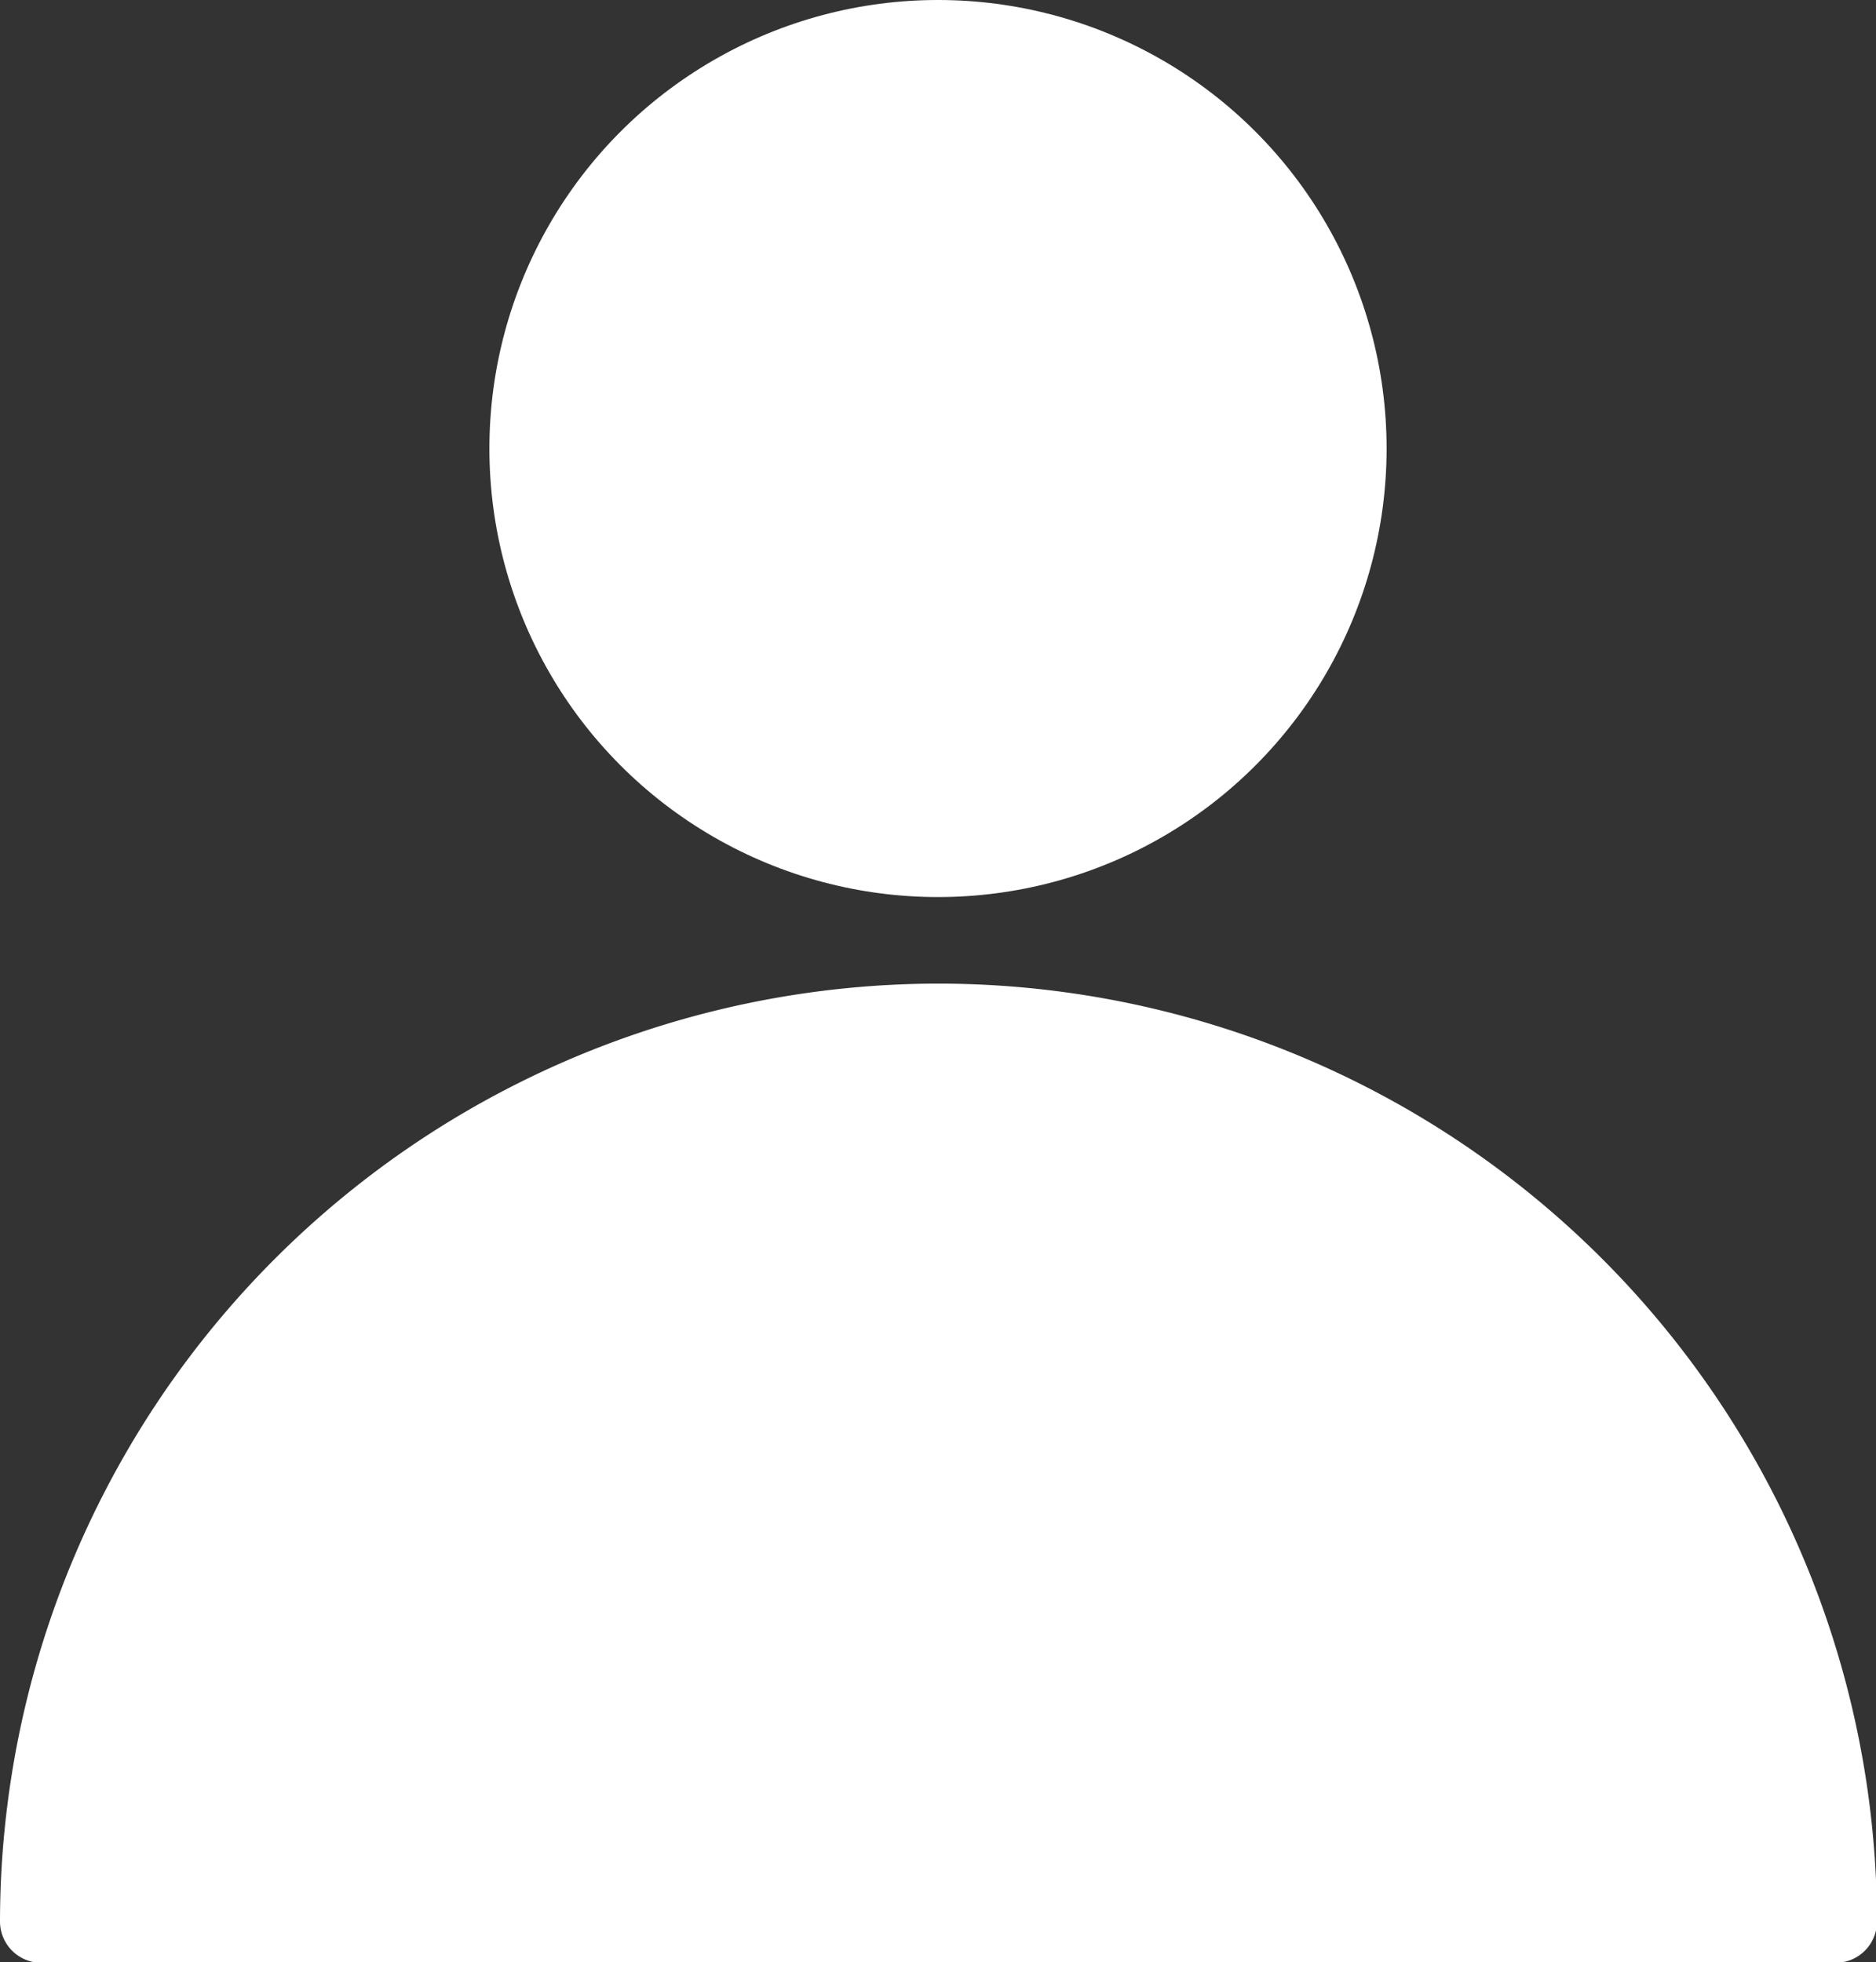 <svg id="user" xmlns="http://www.w3.org/2000/svg" width="13.612" height="14.24" viewBox="0 0 13.612 14.24">
  <rect x="0" y="0" width="13.612" height="14.24" fill="#333333" stroke="none"/>
  <g id="Group_67" data-name="Group 67" transform="translate(0 7.138)">
    <g id="Group_66" data-name="Group 66">
      <path id="Path_72" data-name="Path 72" d="M317.887,765.781a6.814,6.814,0,0,0-6.806,6.806.3.3,0,0,0,.3.3H324.4a.3.3,0,0,0,.3-.3A6.813,6.813,0,0,0,317.887,765.781Z" transform="translate(-311.081 -765.781)" fill="#fff"/>
    </g>
  </g>
  <g id="Group_69" data-name="Group 69" transform="translate(3.551)">
    <g id="Group_68" data-name="Group 68">
      <circle id="Ellipse_3" data-name="Ellipse 3" cx="3.255" cy="3.255" r="3.255" fill="#fff"/>
    </g>
  </g>
</svg>
